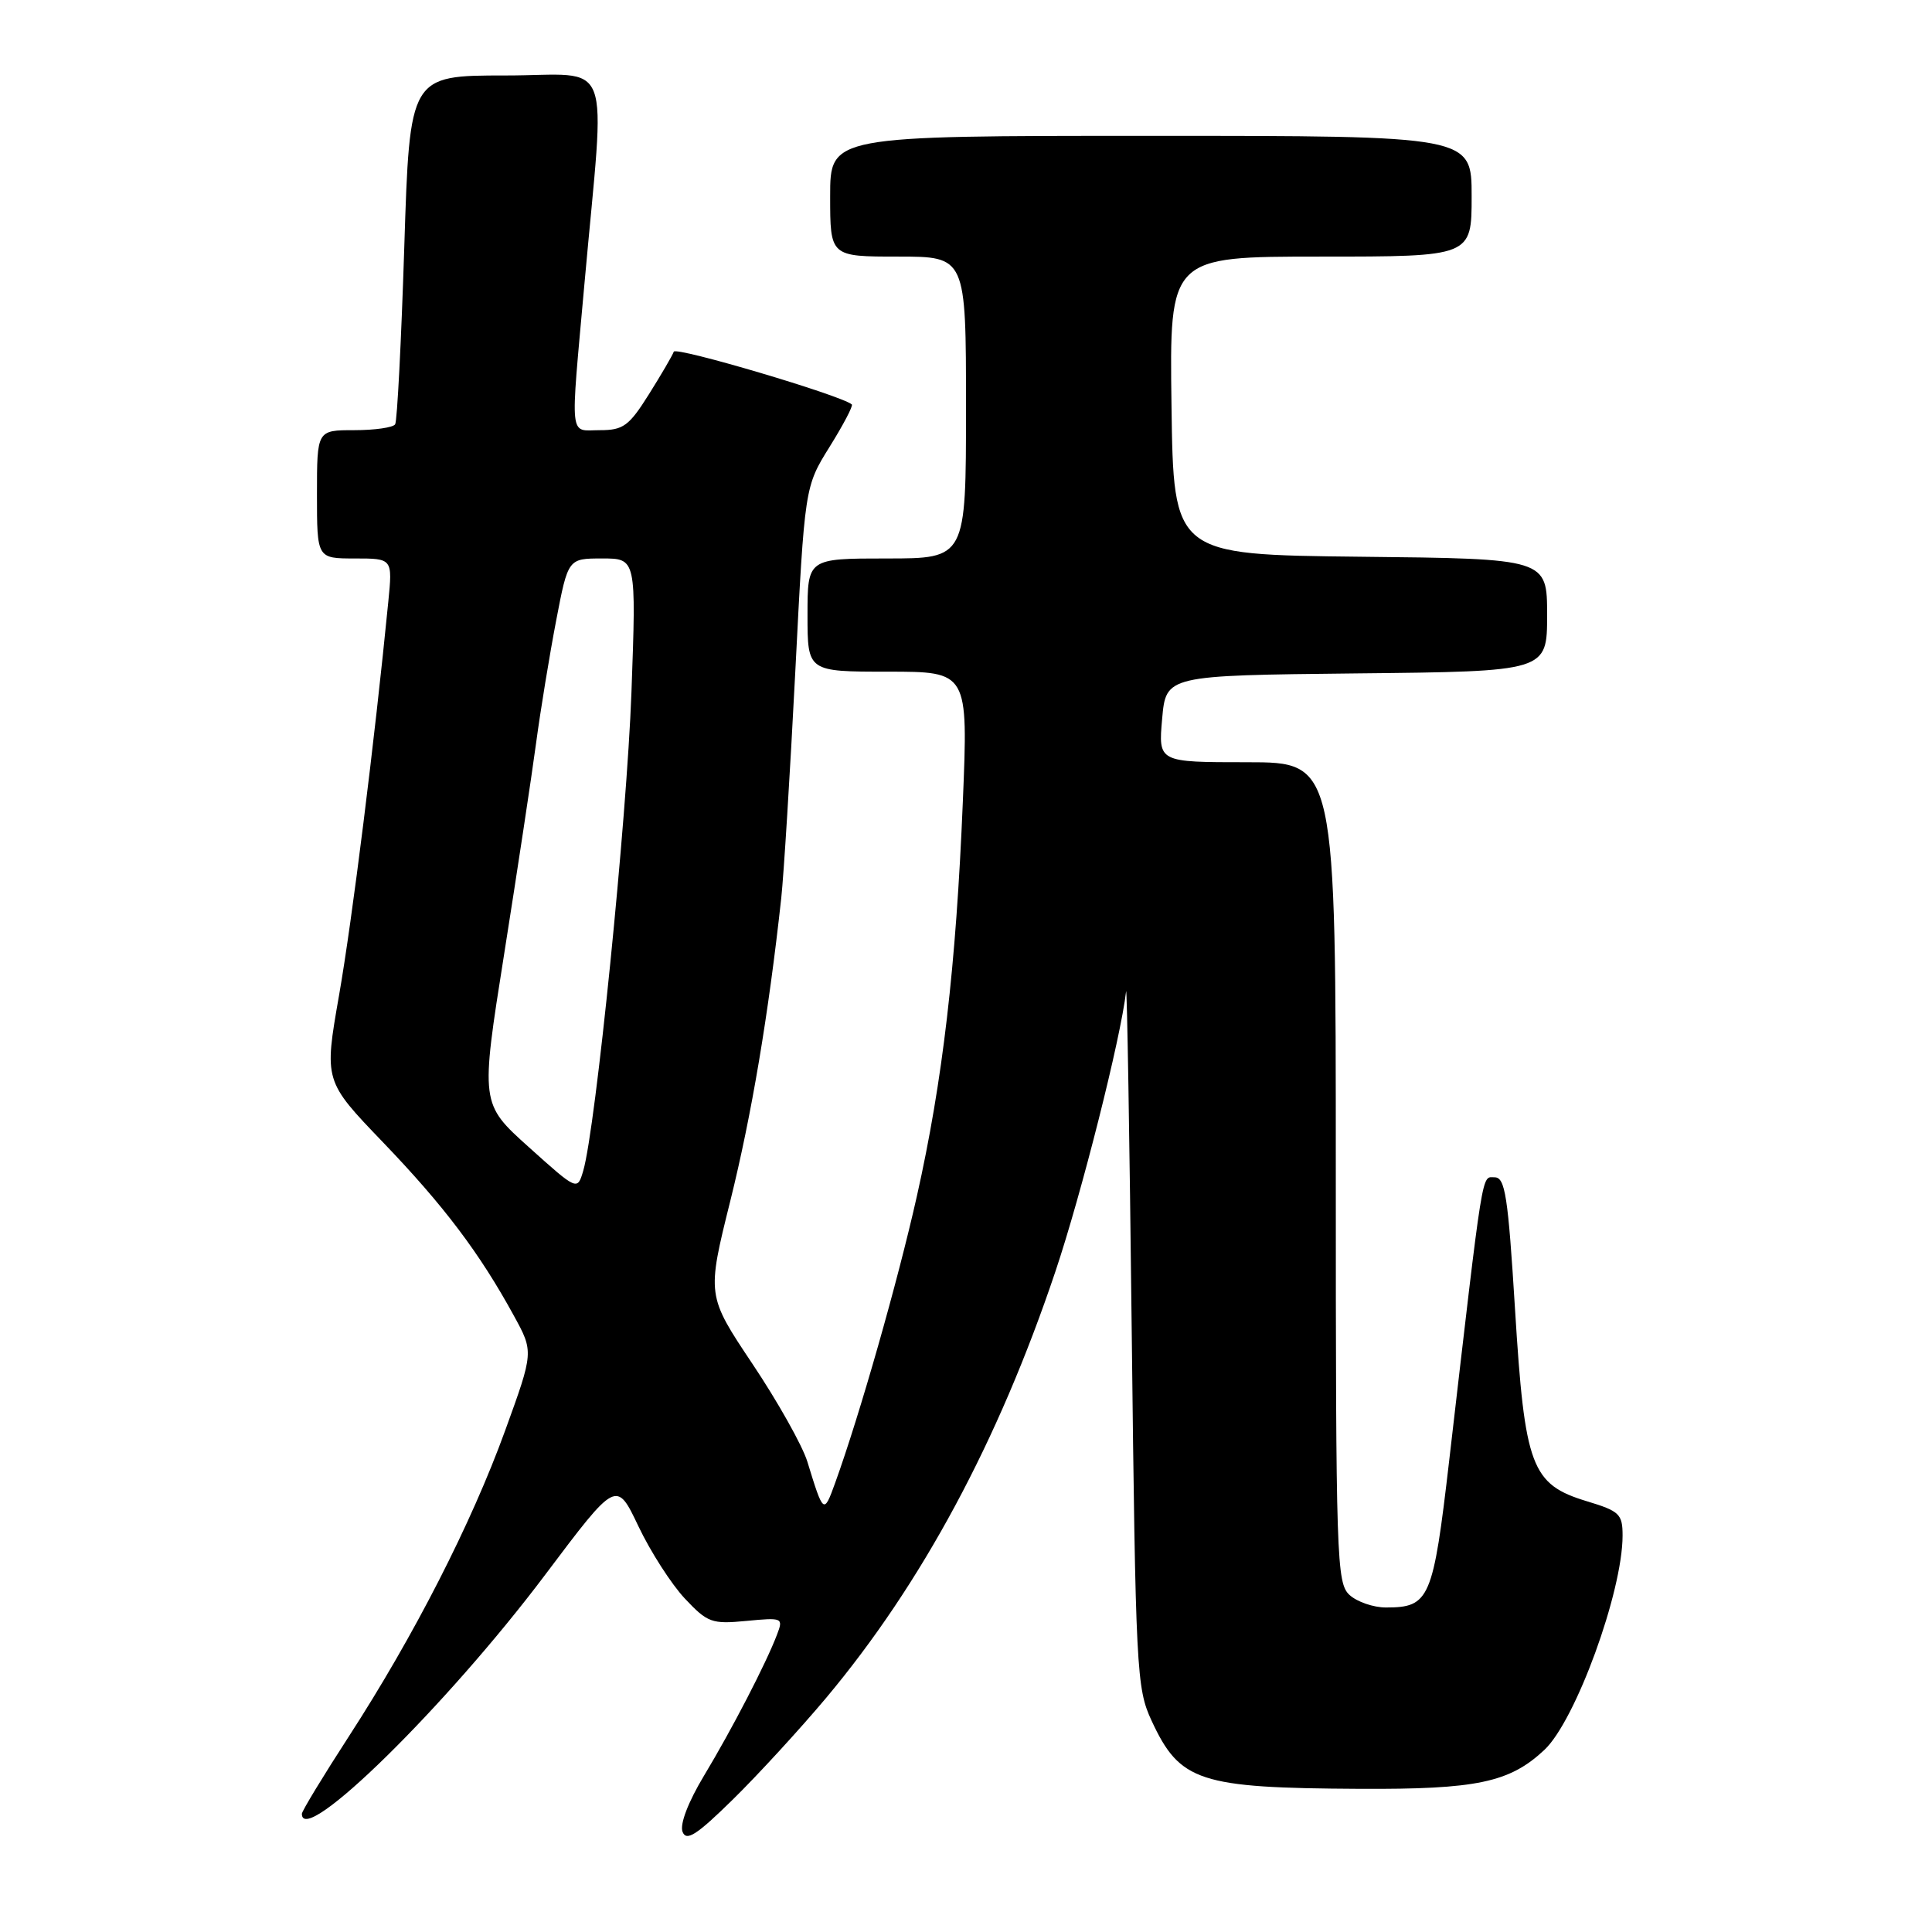 <?xml version="1.0" encoding="UTF-8" standalone="no"?>
<!DOCTYPE svg PUBLIC "-//W3C//DTD SVG 1.1//EN" "http://www.w3.org/Graphics/SVG/1.1/DTD/svg11.dtd" >
<svg xmlns="http://www.w3.org/2000/svg" xmlns:xlink="http://www.w3.org/1999/xlink" version="1.1" viewBox="0 0 256 256">
 <g >
 <path fill="currentColor"
d=" M 109.45 225.00 C 122.13 209.87 132.29 190.98 139.84 168.50 C 143.29 158.24 148.52 137.53 149.21 131.38 C 149.33 130.35 149.67 150.65 149.96 176.50 C 150.48 221.45 150.59 223.70 152.59 228.00 C 156.34 236.09 158.90 236.92 180.15 237.03 C 195.68 237.11 200.03 236.19 204.64 231.87 C 208.78 227.98 215.00 210.92 215.00 203.47 C 215.00 200.62 214.59 200.23 210.29 198.93 C 202.90 196.69 202.04 194.40 200.75 173.51 C 199.82 158.42 199.44 156.00 198.04 156.00 C 196.29 156.00 196.61 154.02 192.03 193.49 C 189.89 211.93 189.43 213.00 183.64 213.00 C 182.00 213.00 179.83 212.26 178.83 211.35 C 177.10 209.78 177.00 206.72 177.00 155.35 C 177.00 101.00 177.00 101.00 165.24 101.00 C 153.48 101.00 153.48 101.00 153.99 95.25 C 154.50 89.50 154.50 89.50 179.75 89.23 C 205.00 88.97 205.00 88.97 205.00 81.50 C 205.00 74.03 205.00 74.03 180.25 73.77 C 155.50 73.50 155.50 73.50 155.23 53.75 C 154.96 34.00 154.96 34.00 174.98 34.00 C 195.00 34.00 195.00 34.00 195.00 26.00 C 195.00 18.00 195.00 18.00 152.50 18.00 C 110.00 18.00 110.00 18.00 110.00 26.00 C 110.00 34.00 110.00 34.00 119.00 34.00 C 128.00 34.00 128.00 34.00 128.00 54.00 C 128.00 74.00 128.00 74.00 117.50 74.00 C 107.00 74.00 107.00 74.00 107.00 81.50 C 107.00 89.00 107.00 89.00 117.65 89.00 C 128.29 89.00 128.29 89.00 127.58 106.25 C 126.68 128.05 124.91 143.26 121.49 158.50 C 118.96 169.79 113.90 187.54 110.66 196.50 C 109.15 200.67 109.12 200.65 106.97 193.65 C 106.31 191.53 103.05 185.72 99.71 180.73 C 93.65 171.66 93.65 171.66 96.78 159.08 C 99.59 147.75 101.82 134.54 103.52 119.00 C 103.85 115.97 104.69 102.47 105.38 89.00 C 106.63 64.50 106.63 64.50 109.93 59.20 C 111.75 56.28 113.07 53.76 112.87 53.59 C 111.45 52.38 89.53 45.89 89.28 46.60 C 89.10 47.10 87.62 49.64 85.98 52.25 C 83.35 56.44 82.59 57.00 79.50 57.00 C 75.37 57.00 75.55 58.74 77.44 37.62 C 80.22 6.62 81.50 10.00 66.98 10.00 C 54.29 10.00 54.29 10.00 53.57 32.72 C 53.17 45.22 52.63 55.79 52.36 56.22 C 52.10 56.65 49.66 57.00 46.94 57.00 C 42.00 57.00 42.00 57.00 42.00 65.50 C 42.00 74.00 42.00 74.00 47.01 74.00 C 52.02 74.00 52.02 74.00 51.45 79.75 C 49.64 98.17 46.66 121.99 44.93 131.86 C 42.94 143.23 42.94 143.23 50.75 151.36 C 58.83 159.78 63.54 166.02 68.08 174.32 C 70.72 179.13 70.72 179.13 66.93 189.57 C 62.46 201.89 54.85 216.77 46.22 230.09 C 42.80 235.37 40.00 239.98 40.00 240.34 C 40.00 244.87 59.19 226.02 72.25 208.65 C 81.68 196.11 81.68 196.11 84.59 202.23 C 86.19 205.60 88.96 209.91 90.74 211.81 C 93.76 215.02 94.31 215.22 98.91 214.78 C 103.70 214.32 103.81 214.37 102.96 216.59 C 101.53 220.37 96.99 229.14 93.29 235.28 C 91.19 238.77 90.06 241.72 90.44 242.72 C 90.95 244.03 92.29 243.17 97.12 238.43 C 100.44 235.17 105.99 229.12 109.45 225.00 Z  M 70.08 152.01 C 63.66 146.24 63.66 146.24 66.81 126.37 C 68.54 115.44 70.44 102.90 71.03 98.50 C 71.62 94.10 72.82 86.79 73.69 82.25 C 75.27 74.00 75.27 74.00 79.79 74.00 C 84.31 74.00 84.31 74.00 83.67 91.75 C 83.05 108.64 78.93 149.53 77.28 155.14 C 76.50 157.78 76.50 157.78 70.08 152.01 Z "/>
</g>
</svg>